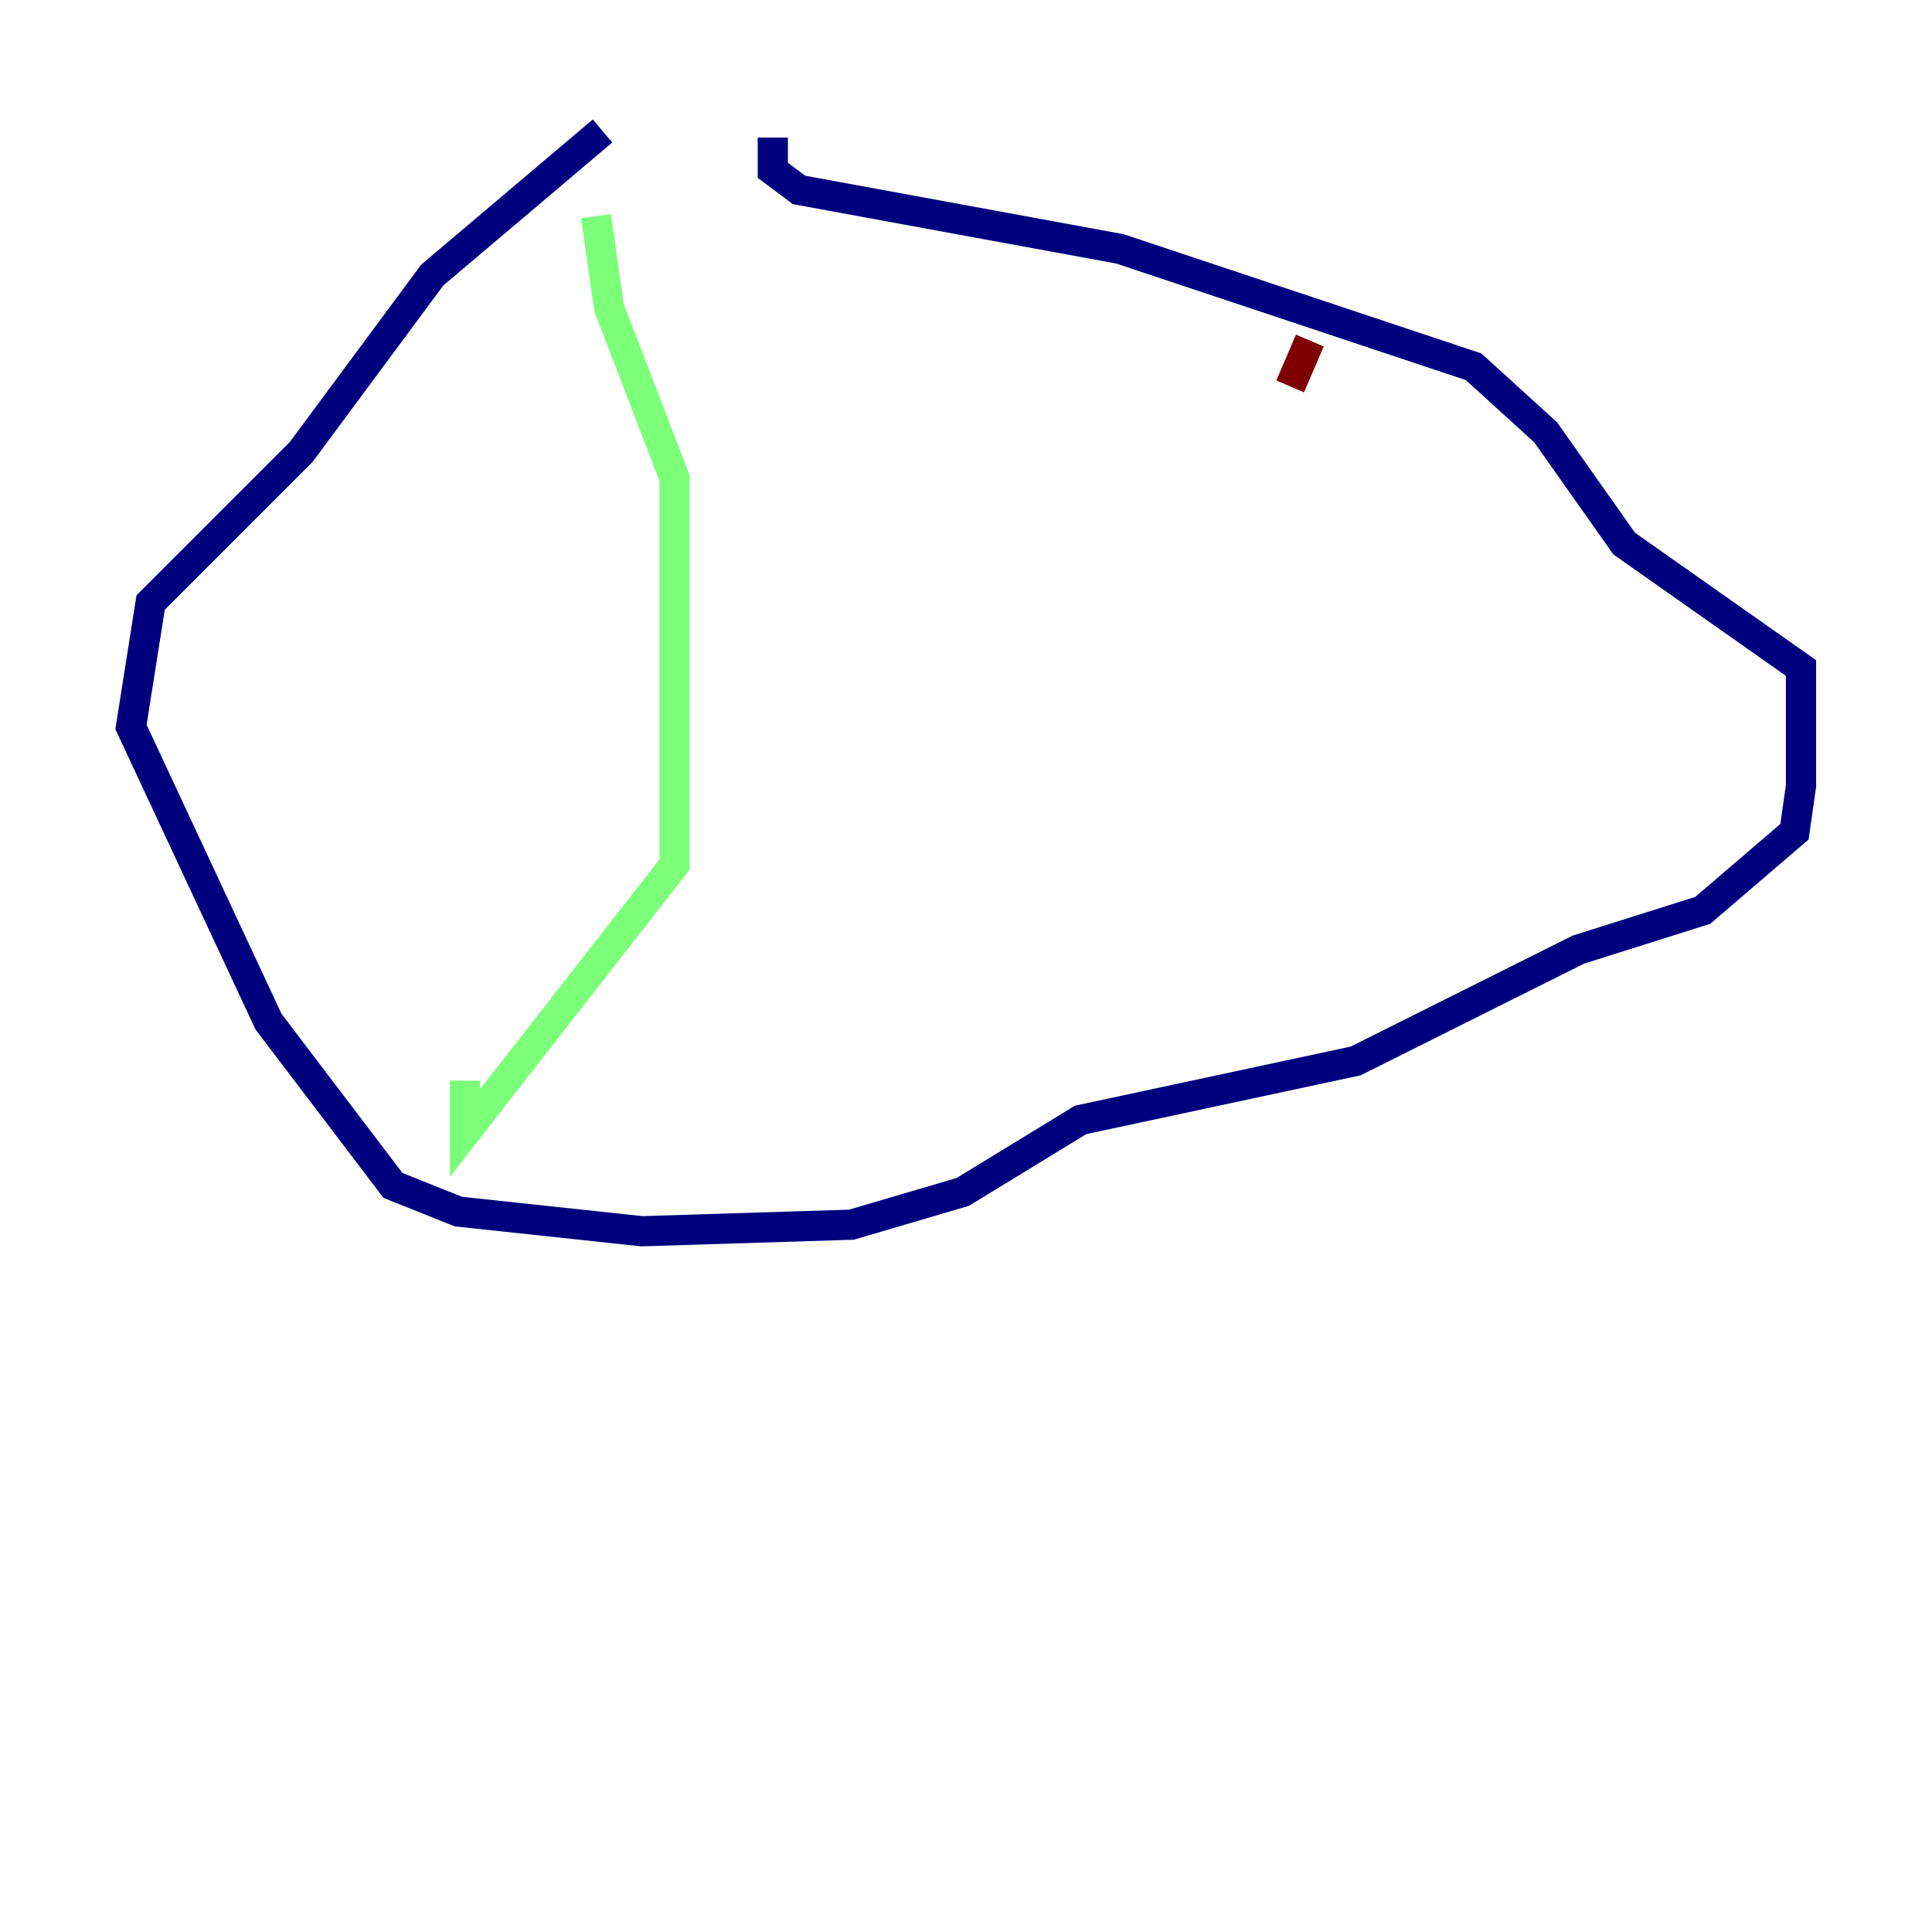 <?xml version="1.0" encoding="utf-8" ?>
<svg baseProfile="tiny" height="128" version="1.2" viewBox="0,0,128,128" width="128" xmlns="http://www.w3.org/2000/svg" xmlns:ev="http://www.w3.org/2001/xml-events" xmlns:xlink="http://www.w3.org/1999/xlink"><defs /><polyline fill="none" points="39.919,8.678 28.637,18.224 19.959,29.939 9.98,39.919 8.678,48.163 17.79,67.688 26.034,78.536 30.373,80.271 42.522,81.573 56.407,81.139 63.783,78.969 71.593,74.197 89.817,70.291 104.57,62.915 112.814,60.312 118.888,55.105 119.322,52.068 119.322,44.258 107.607,36.014 102.4,28.637 97.627,24.298 74.197,16.488 52.936,12.583 51.2,11.281 51.2,9.112" stroke="#00007f" stroke-width="2" /><polyline fill="none" points="39.485,14.319 40.352,20.393 44.691,31.675 44.691,57.275 30.807,75.064 30.807,71.593" stroke="#7cff79" stroke-width="2" /><polyline fill="none" points="86.78,22.563 85.478,25.6" stroke="#7f0000" stroke-width="2" /></svg>